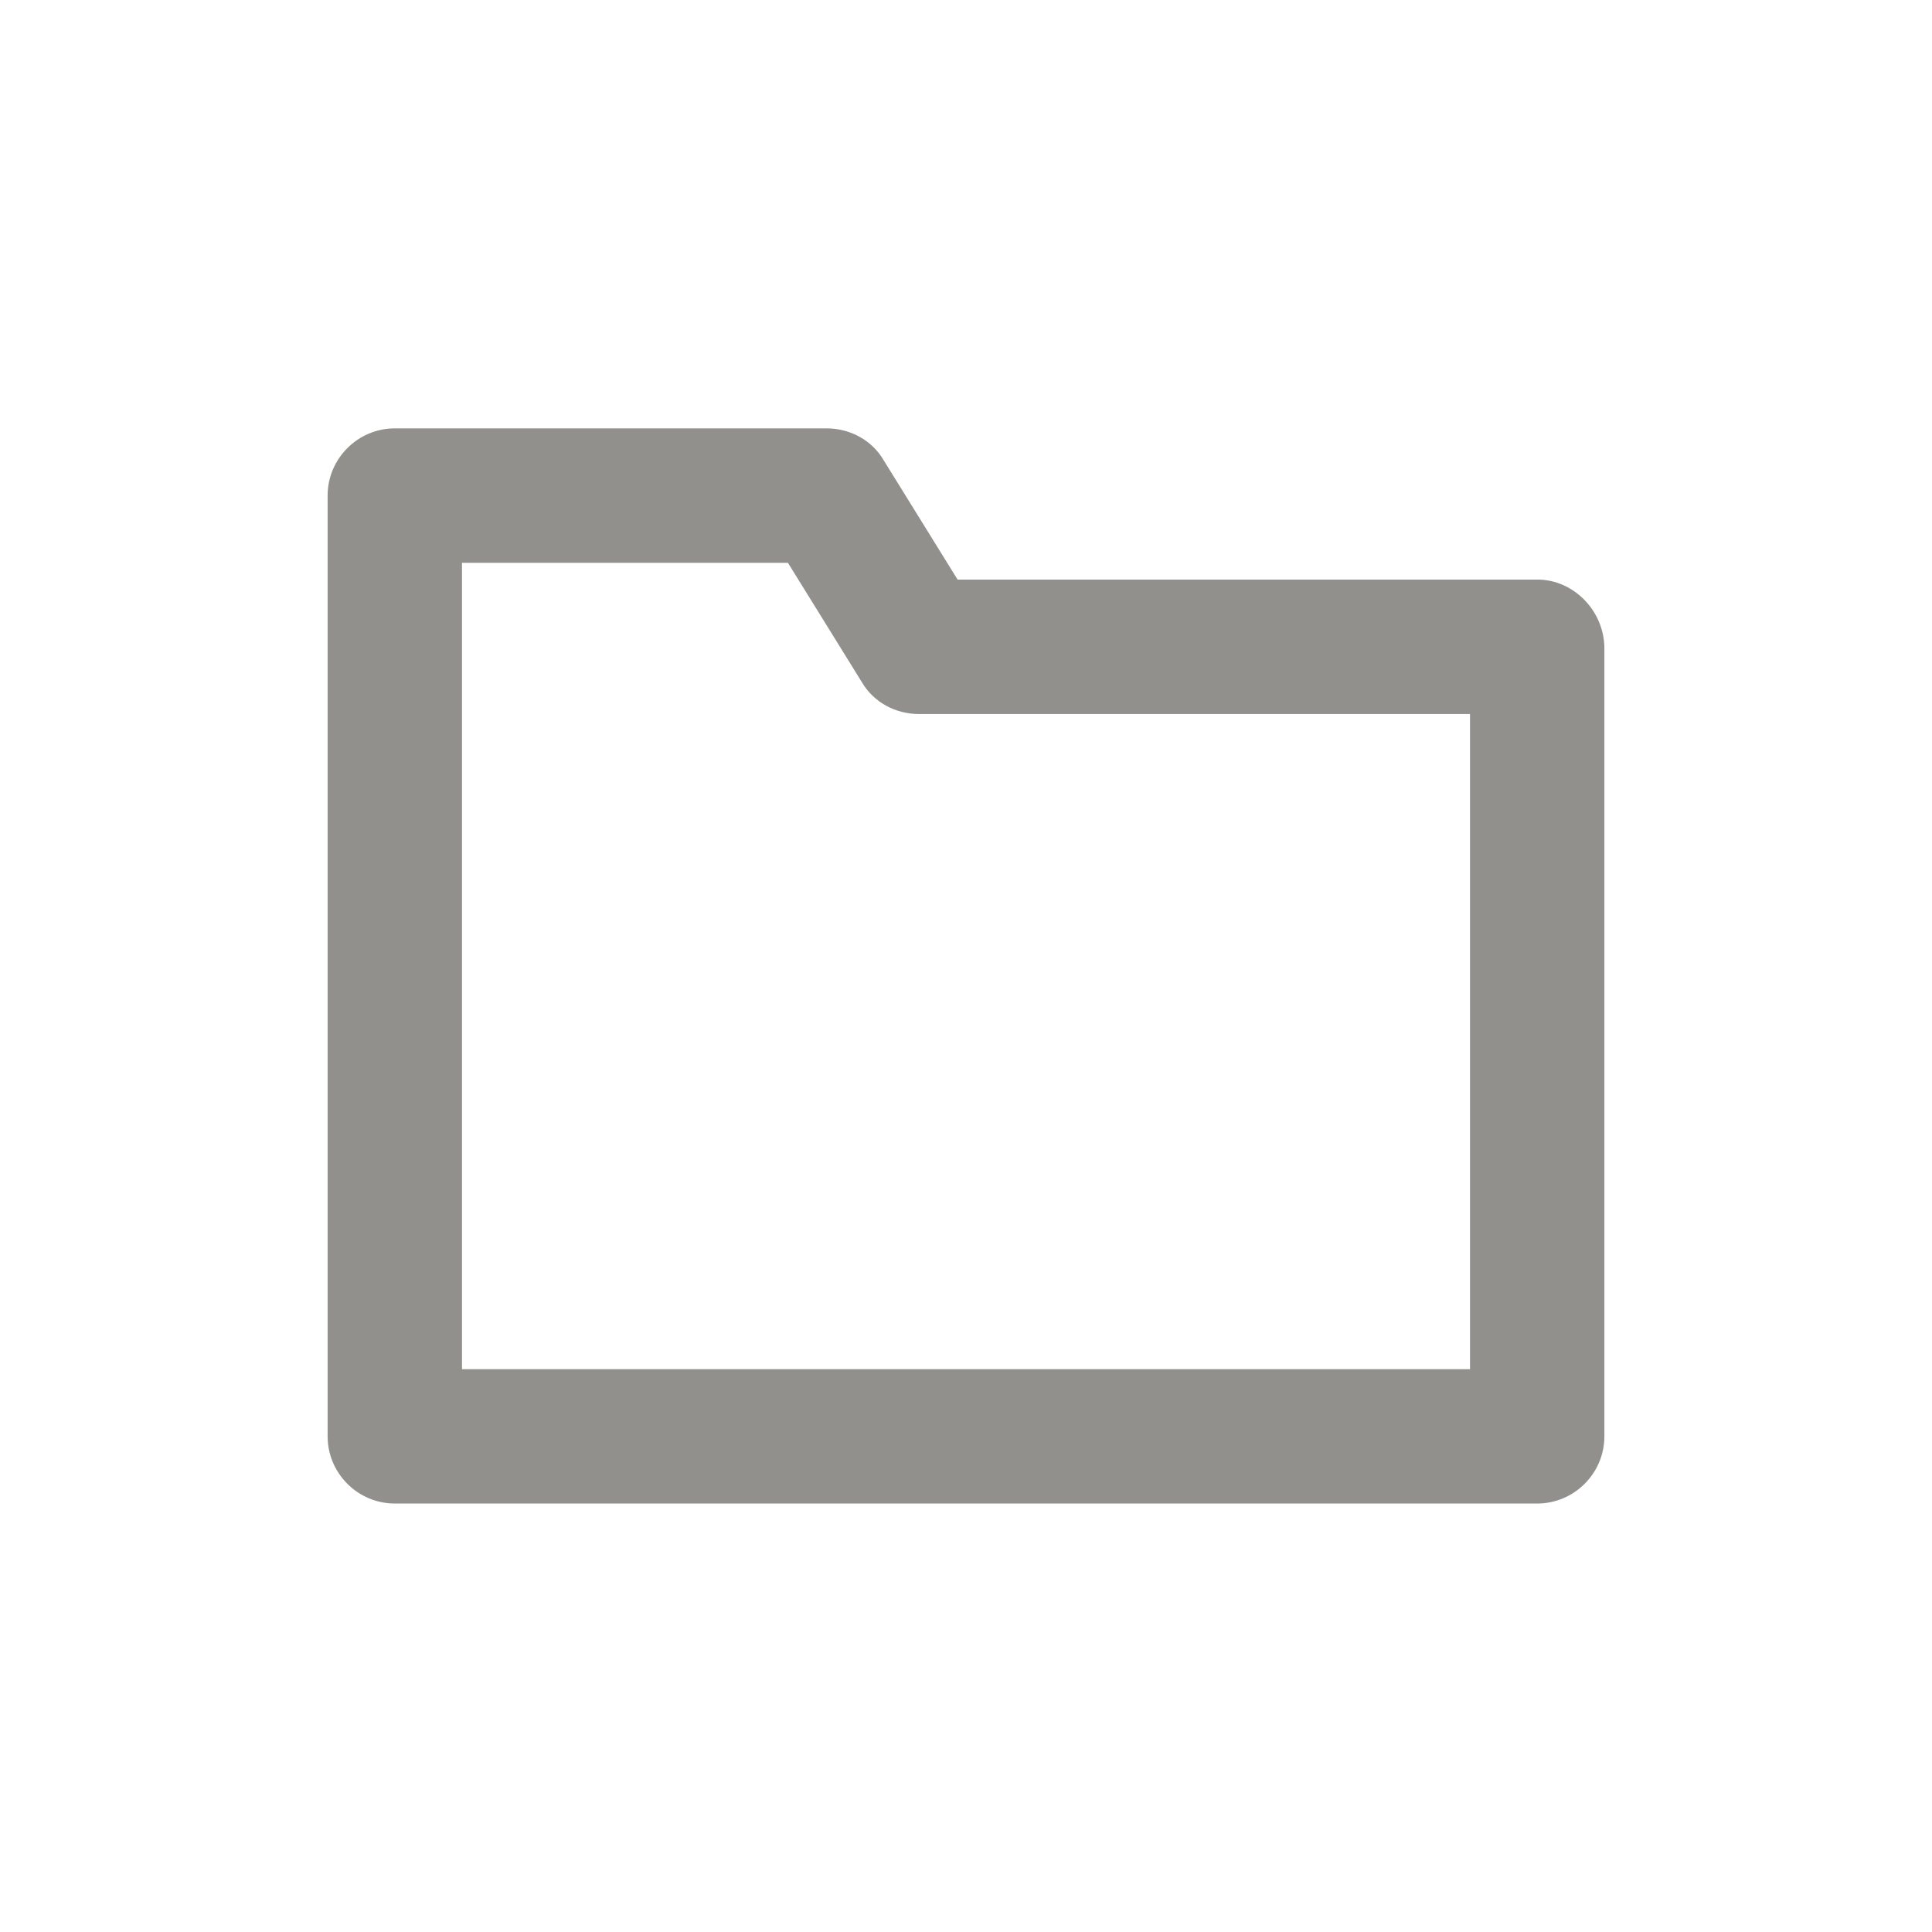 <!-- Generated by IcoMoon.io -->
<svg version="1.1" xmlns="http://www.w3.org/2000/svg" width="40" height="40" viewBox="0 0 40 40">
<title>di-folder</title>
<path fill="#91908d" d="M31.826 12h-12l-1.53-2.47c-0.243-0.417-0.696-0.661-1.183-0.661h-8.939c-0.765 0-1.391 0.626-1.391 1.391v19.478c0 0.765 0.626 1.391 1.391 1.391h23.652c0.765 0 1.391-0.626 1.391-1.391v-16.313c0-0.765-0.626-1.426-1.391-1.426zM30.435 28.348h-20.87v-16.696h6.748l1.53 2.47c0.243 0.417 0.696 0.661 1.183 0.661h11.409v13.565z"></path>
</svg>
